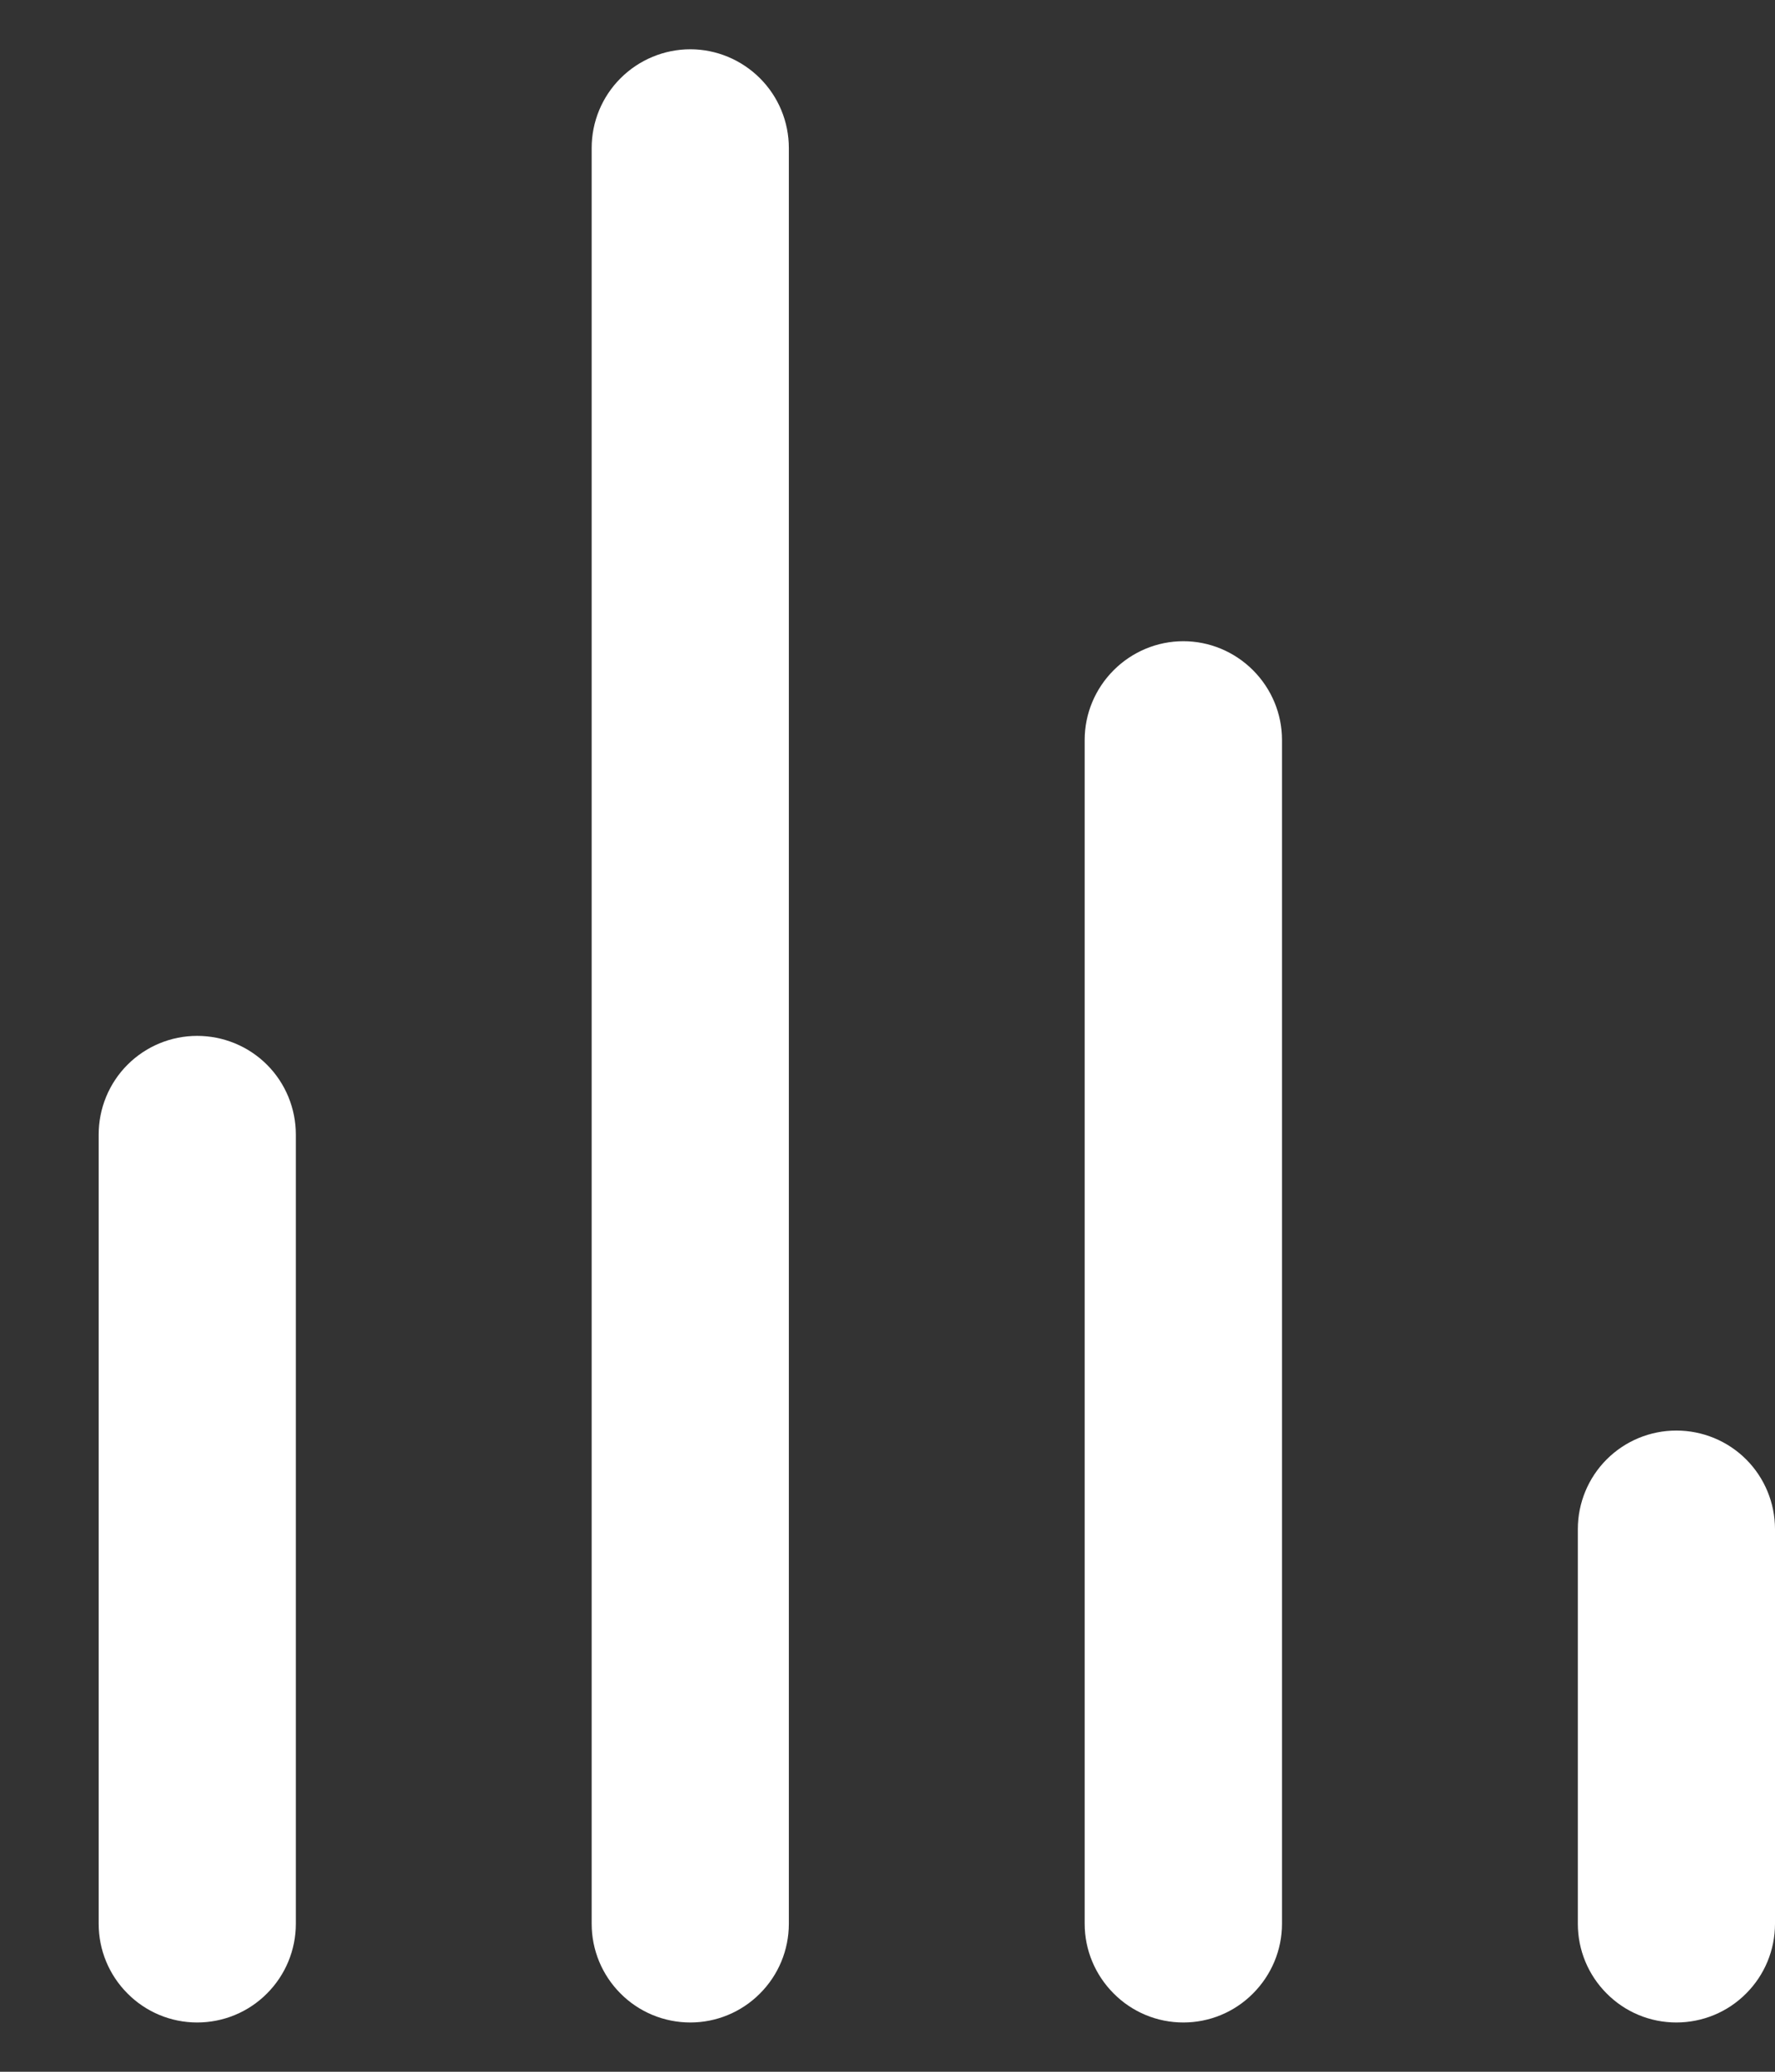 <svg width="12" height="14" viewBox="0 0 12 14" fill="none" xmlns="http://www.w3.org/2000/svg">
<rect x="0" y="0" width="12" height="14" fill="#333333" stroke="none"/>
<path d="M1.333 7C1.156 7 0.987 7.07 0.862 7.195C0.737 7.32 0.667 7.49 0.667 7.667V13C0.667 13.177 0.737 13.346 0.862 13.471C0.987 13.597 1.156 13.667 1.333 13.667C1.51 13.667 1.68 13.597 1.805 13.471C1.93 13.346 2 13.177 2 13V7.667C2 7.49 1.93 7.32 1.805 7.195C1.68 7.07 1.51 7 1.333 7ZM4.667 0.333C4.49 0.333 4.32 0.404 4.195 0.529C4.07 0.654 4 0.823 4 1V13C4 13.177 4.07 13.346 4.195 13.471C4.32 13.597 4.49 13.667 4.667 13.667C4.843 13.667 5.013 13.597 5.138 13.471C5.263 13.346 5.333 13.177 5.333 13V1C5.333 0.823 5.263 0.654 5.138 0.529C5.013 0.404 4.843 0.333 4.667 0.333ZM11.333 9.667C11.156 9.667 10.987 9.737 10.862 9.862C10.737 9.987 10.667 10.157 10.667 10.333V13C10.667 13.177 10.737 13.346 10.862 13.471C10.987 13.597 11.156 13.667 11.333 13.667C11.51 13.667 11.68 13.597 11.805 13.471C11.93 13.346 12 13.177 12 13V10.333C12 10.157 11.93 9.987 11.805 9.862C11.68 9.737 11.51 9.667 11.333 9.667ZM8 4.333C7.823 4.333 7.654 4.404 7.529 4.529C7.404 4.654 7.333 4.823 7.333 5V13C7.333 13.177 7.404 13.346 7.529 13.471C7.654 13.597 7.823 13.667 8 13.667C8.177 13.667 8.346 13.597 8.471 13.471C8.596 13.346 8.667 13.177 8.667 13V5C8.667 4.823 8.596 4.654 8.471 4.529C8.346 4.404 8.177 4.333 8 4.333Z" fill="white"/>
</svg>
